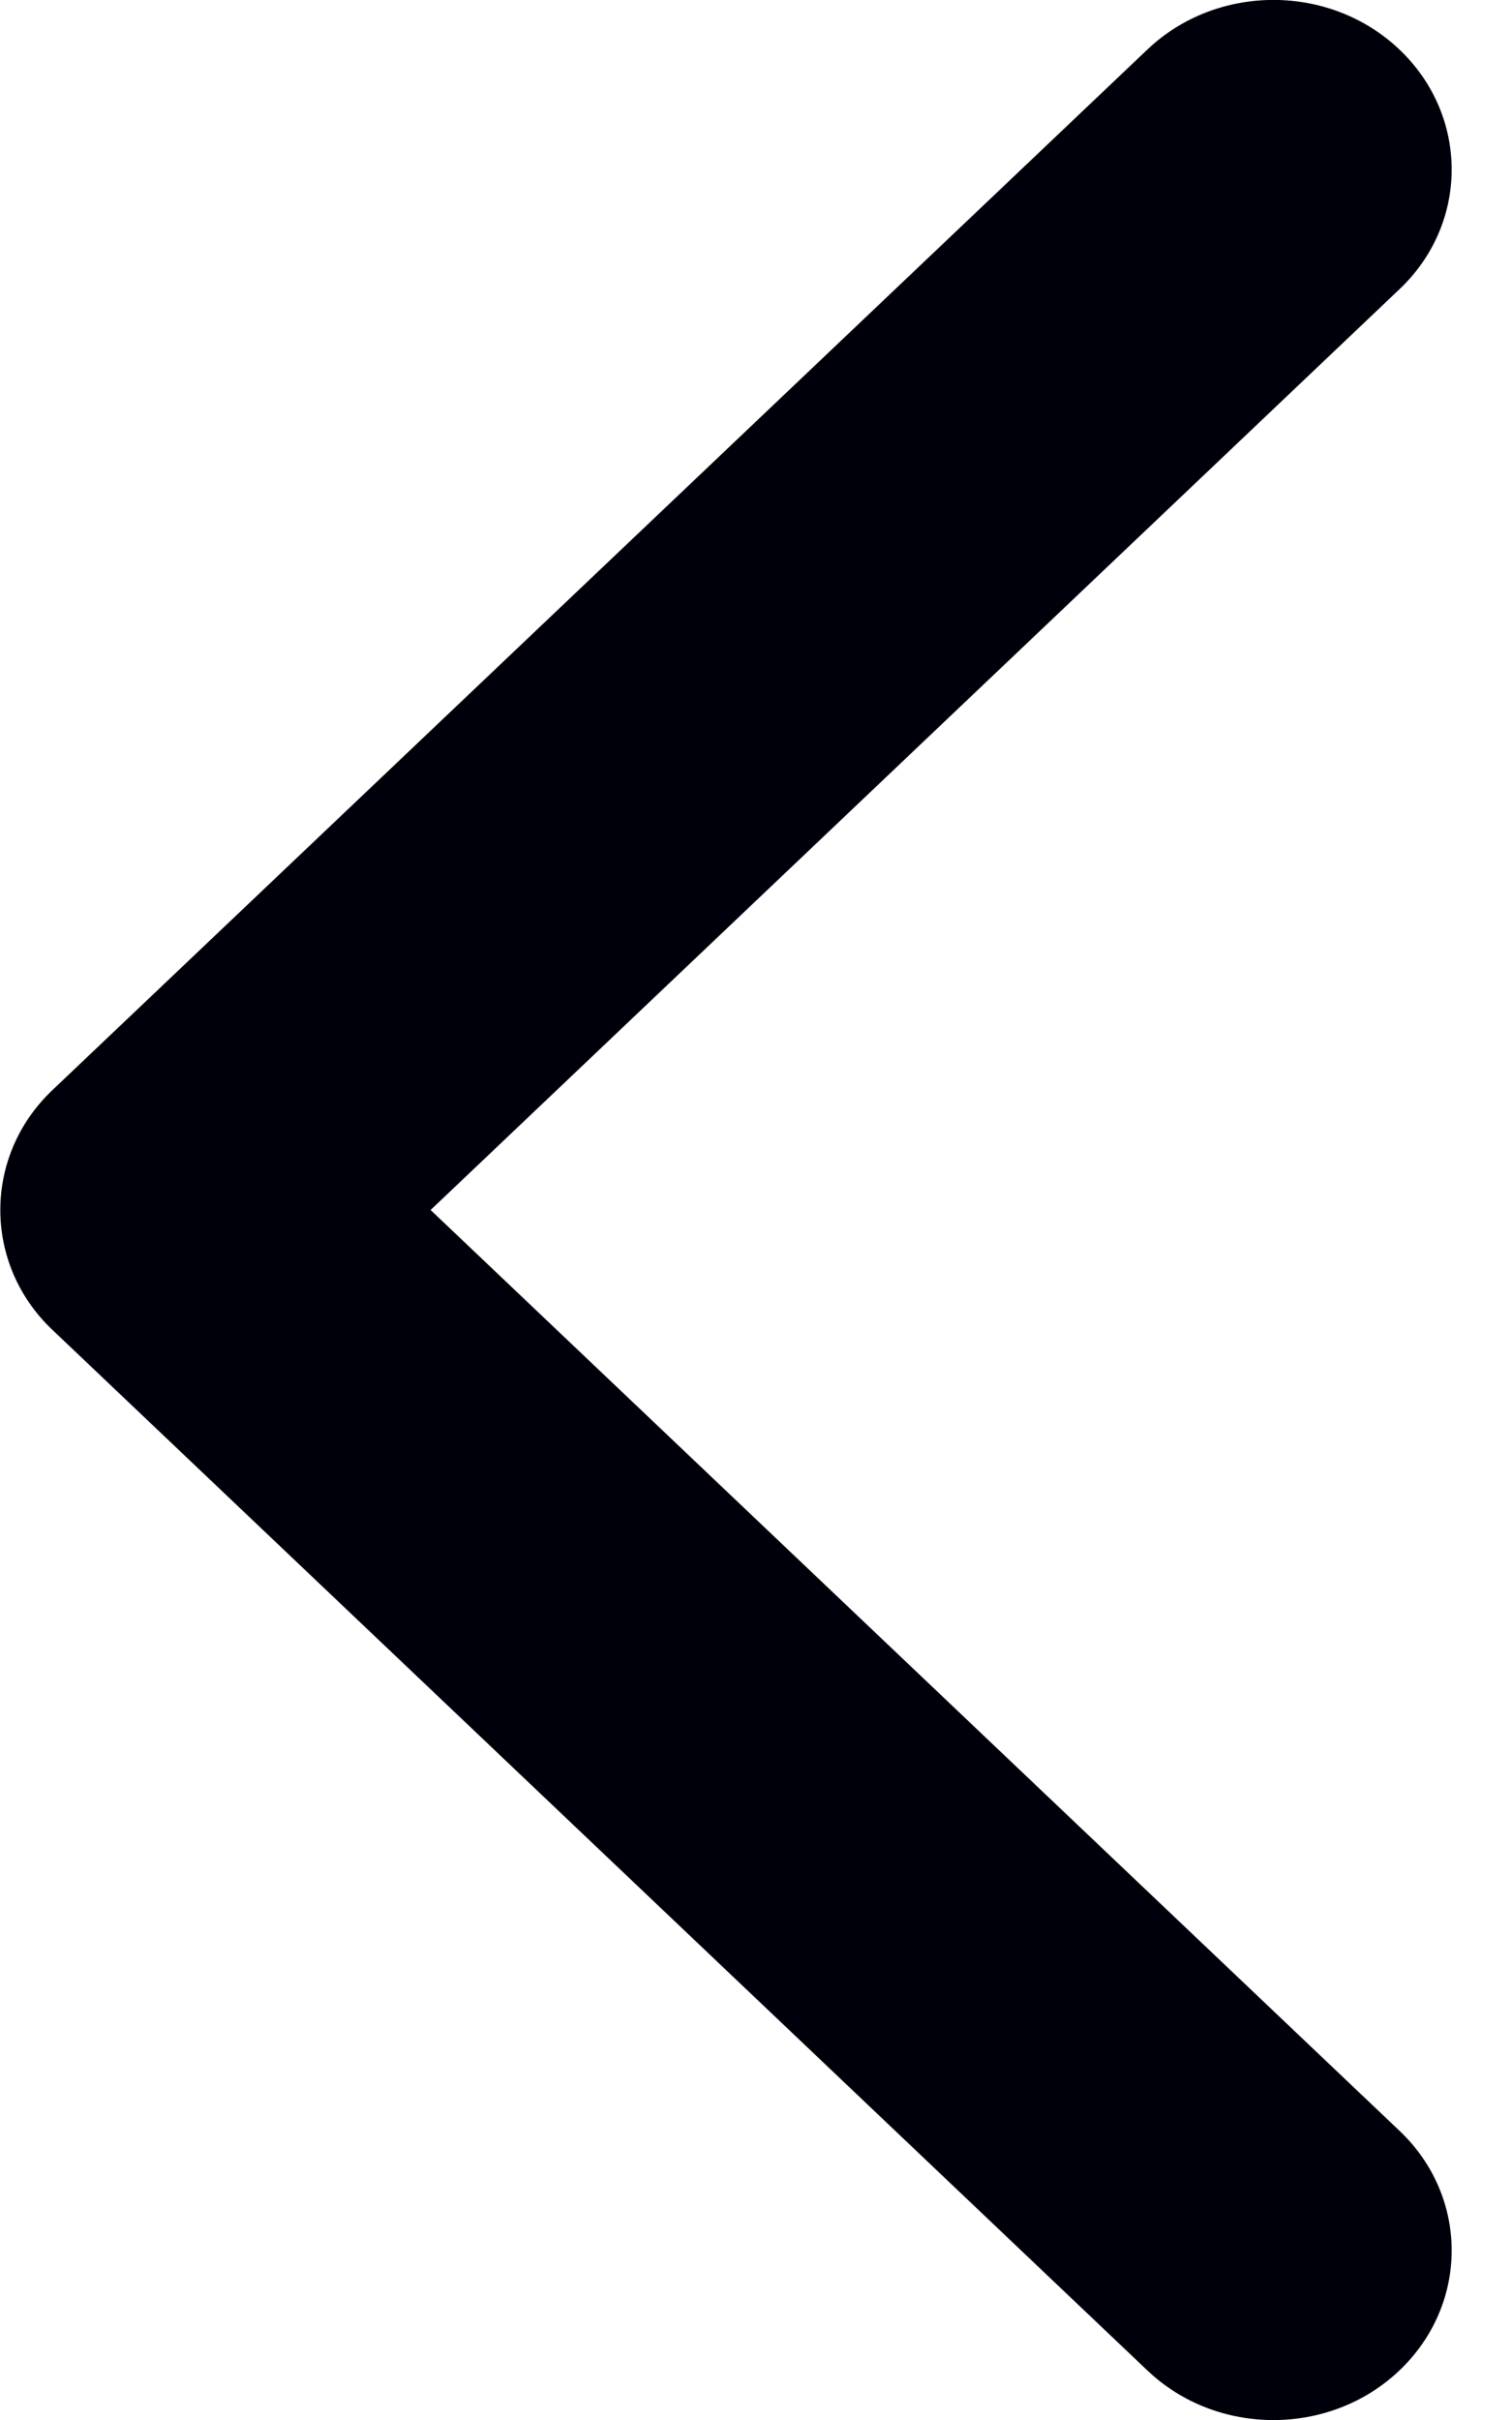 <svg width="5" height="8" viewBox="0 0 5 8" fill="none" xmlns="http://www.w3.org/2000/svg">
<path d="M0.173 3.604L3.794 0.164C4.024 -0.055 4.398 -0.055 4.628 0.164C4.858 0.383 4.858 0.738 4.628 0.956L1.424 4L4.628 7.044C4.858 7.262 4.858 7.617 4.628 7.836C4.398 8.055 4.024 8.055 3.794 7.836L0.173 4.396C0.058 4.287 0.001 4.143 0.001 4C0.001 3.857 0.058 3.713 0.173 3.604Z" fill="#00000B"/>
</svg>
